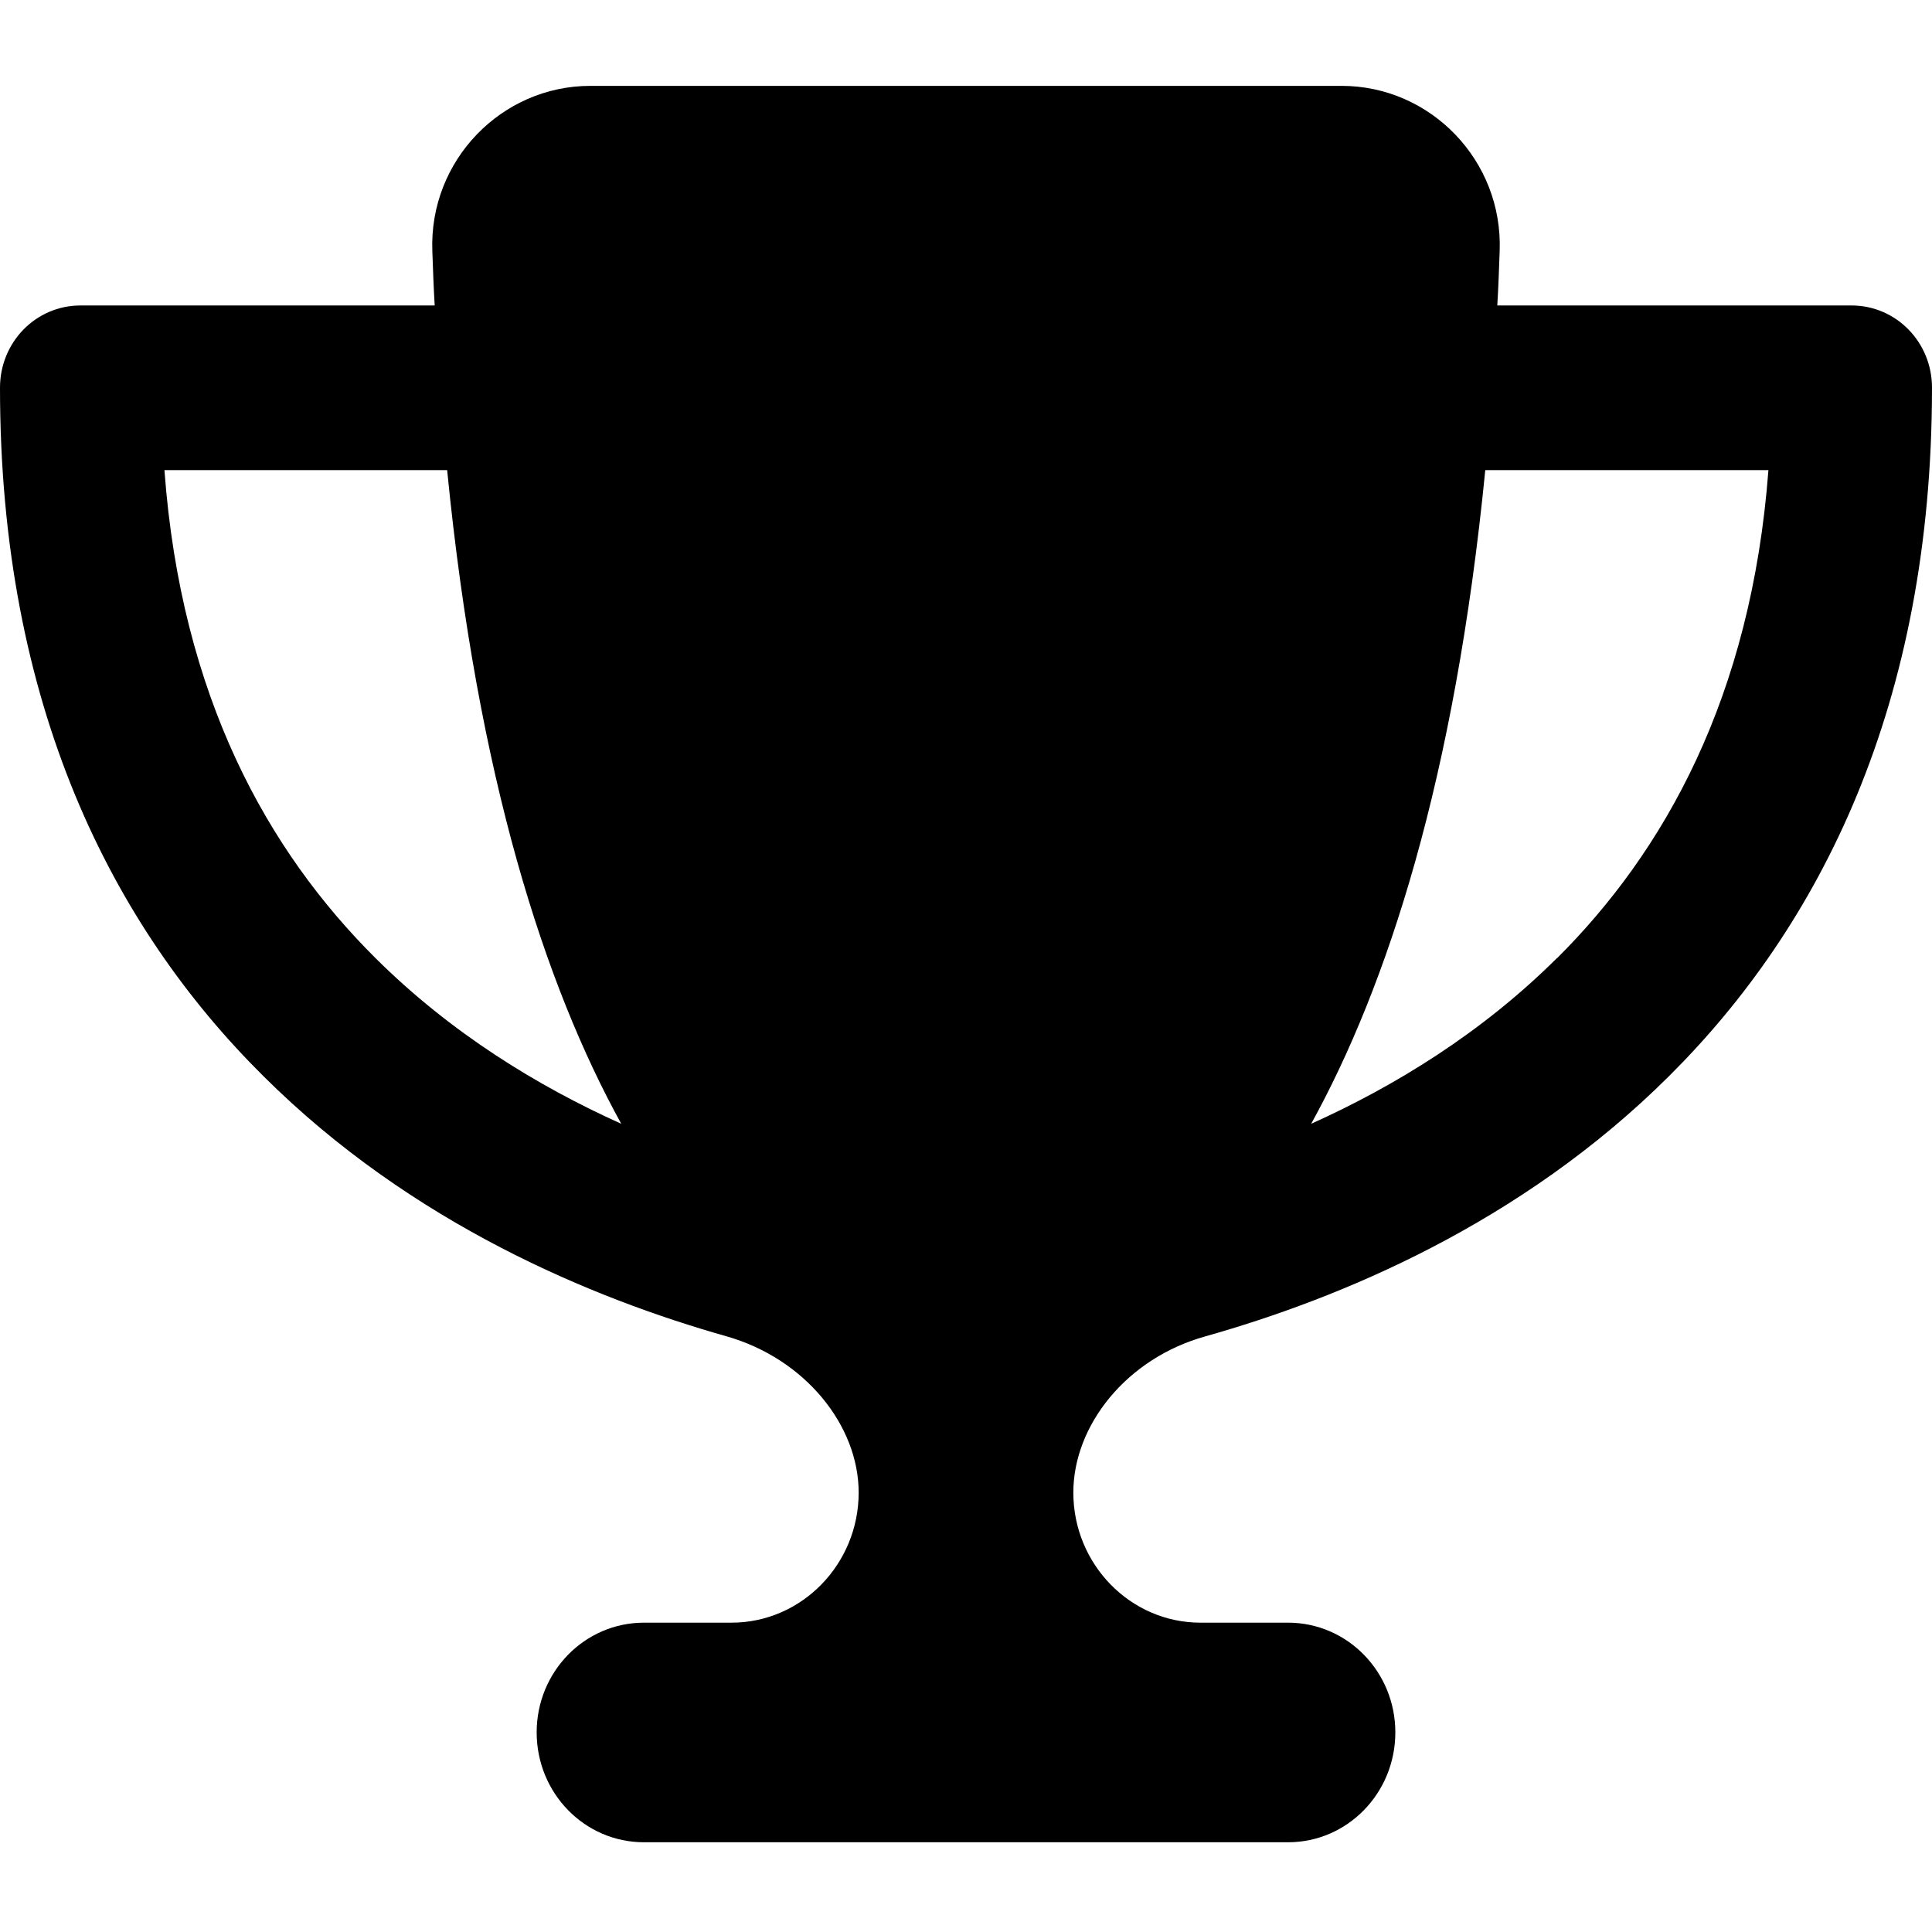 <svg width="9" height="9" viewBox="0 0 9 9" fill="none" xmlns="http://www.w3.org/2000/svg">
<path d="M6.25 0.4H2.75C2.336 0.4 1.998 0.748 2.014 1.17C2.017 1.255 2.02 1.34 2.025 1.423H0.375C0.167 1.423 0 1.594 0 1.806C0 3.286 0.523 4.315 1.227 5.013C1.919 5.702 2.763 6.049 3.384 6.225C3.75 6.329 4 6.64 4 6.953C4 7.287 3.734 7.559 3.408 7.559H3C2.723 7.559 2.5 7.788 2.5 8.07C2.5 8.353 2.723 8.582 3 8.582H6C6.277 8.582 6.5 8.353 6.5 8.07C6.5 7.788 6.277 7.559 6 7.559H5.592C5.266 7.559 5 7.287 5 6.953C5 6.64 5.248 6.327 5.616 6.225C6.239 6.049 7.083 5.702 7.775 5.013C8.477 4.315 9 3.286 9 1.806C9 1.594 8.833 1.423 8.625 1.423H6.975C6.98 1.34 6.983 1.256 6.986 1.17C7.002 0.748 6.664 0.4 6.25 0.4ZM0.764 2.19H2.083C2.225 3.629 2.539 4.591 2.894 5.235C2.505 5.06 2.1 4.812 1.75 4.464C1.25 3.967 0.844 3.249 0.766 2.19H0.764ZM7.252 4.464C6.902 4.812 6.497 5.06 6.108 5.235C6.463 4.591 6.777 3.629 6.919 2.19H8.238C8.158 3.249 7.752 3.967 7.253 4.464H7.252Z" fill="black"/>
</svg>

